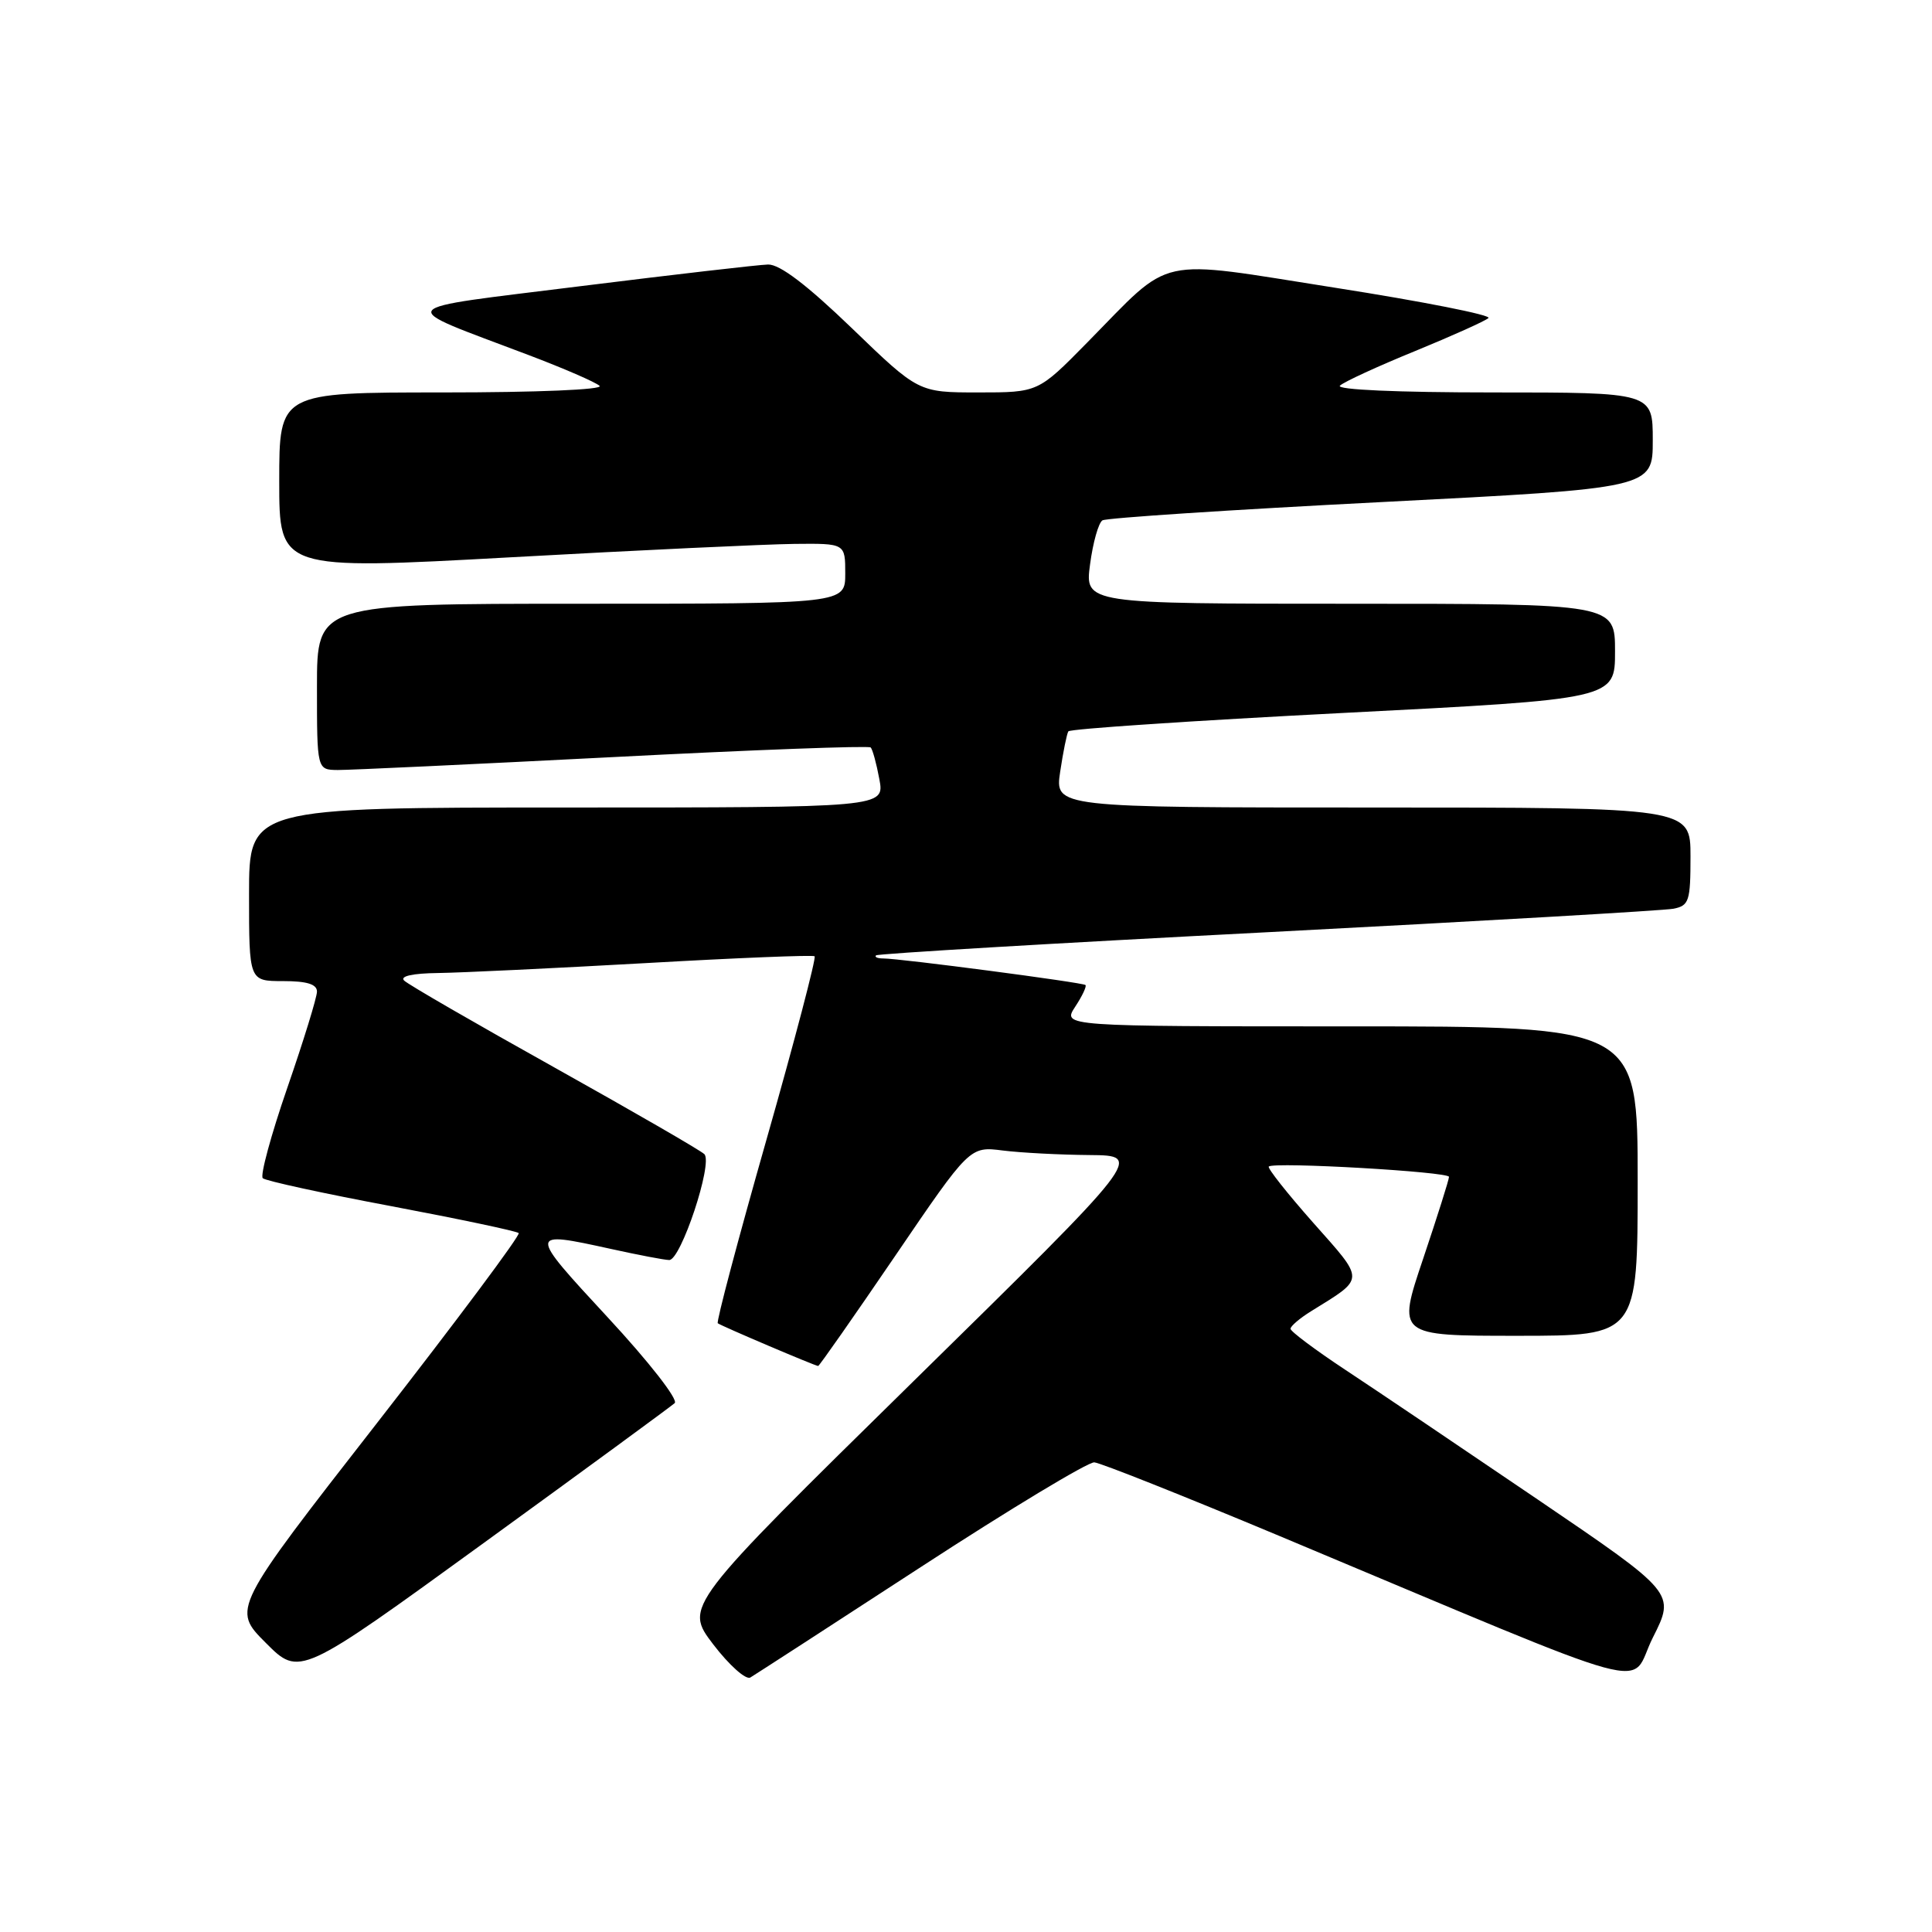 <?xml version="1.0" encoding="UTF-8" standalone="no"?>
<!DOCTYPE svg PUBLIC "-//W3C//DTD SVG 1.1//EN" "http://www.w3.org/Graphics/SVG/1.1/DTD/svg11.dtd" >
<svg xmlns="http://www.w3.org/2000/svg" xmlns:xlink="http://www.w3.org/1999/xlink" version="1.1" viewBox="0 0 256 256">
 <g >
 <path fill="currentColor"
d=" M 122.00 207.65 C 133.82 199.95 144.18 193.71 145.00 193.77 C 145.82 193.83 156.85 198.22 169.50 203.51 C 221.49 225.28 215.63 223.69 219.01 216.99 C 221.99 211.08 221.99 211.08 203.74 198.68 C 193.71 191.87 182.24 184.13 178.25 181.50 C 174.26 178.86 171.00 176.42 171.00 176.07 C 171.00 175.72 172.24 174.66 173.75 173.73 C 180.94 169.27 180.93 169.82 174.00 162.01 C 170.56 158.12 167.91 154.77 168.12 154.57 C 168.81 153.93 192.00 155.26 192.00 155.94 C 192.00 156.31 190.45 161.20 188.57 166.80 C 185.13 177.00 185.13 177.00 201.07 177.00 C 217.00 177.00 217.00 177.00 217.00 156.50 C 217.00 136.00 217.00 136.00 178.88 136.00 C 140.77 136.00 140.77 136.00 142.46 133.41 C 143.40 131.99 144.01 130.69 143.83 130.52 C 143.47 130.18 119.25 127.00 117.04 127.00 C 116.29 127.00 115.85 126.82 116.08 126.59 C 116.31 126.37 139.68 124.98 168.00 123.52 C 196.32 122.05 220.51 120.65 221.75 120.41 C 223.81 120.00 224.00 119.40 224.00 113.48 C 224.00 107.00 224.00 107.00 181.89 107.00 C 139.77 107.00 139.77 107.00 140.48 102.25 C 140.87 99.64 141.36 97.23 141.56 96.91 C 141.76 96.58 158.14 95.49 177.96 94.47 C 214.00 92.63 214.00 92.63 214.00 86.32 C 214.00 80.00 214.00 80.00 178.87 80.00 C 143.74 80.00 143.74 80.00 144.44 74.77 C 144.82 71.89 145.56 69.27 146.08 68.95 C 146.60 68.63 163.22 67.54 183.01 66.53 C 219.00 64.69 219.00 64.69 219.00 58.34 C 219.00 52.00 219.00 52.00 197.80 52.00 C 185.18 52.00 176.98 51.64 177.55 51.10 C 178.07 50.60 182.55 48.54 187.50 46.52 C 192.45 44.49 196.83 42.52 197.23 42.14 C 197.64 41.75 188.53 39.95 176.99 38.14 C 152.72 34.33 155.57 33.70 144.03 45.42 C 137.56 52.00 137.56 52.00 129.63 52.00 C 121.70 52.00 121.70 52.00 112.89 43.50 C 106.91 37.74 103.33 35.02 101.78 35.05 C 100.53 35.08 89.38 36.37 77.00 37.91 C 51.49 41.10 52.14 40.25 70.00 47.03 C 74.67 48.80 78.93 50.64 79.45 51.13 C 79.99 51.63 71.15 52.00 58.70 52.00 C 37.00 52.00 37.00 52.00 37.00 63.76 C 37.00 75.53 37.00 75.53 67.75 73.84 C 84.66 72.90 101.54 72.11 105.25 72.07 C 112.00 72.00 112.00 72.00 112.00 76.00 C 112.00 80.00 112.00 80.00 77.00 80.00 C 42.00 80.00 42.00 80.00 42.00 91.00 C 42.00 102.00 42.00 102.00 44.75 102.03 C 46.26 102.04 62.67 101.27 81.21 100.32 C 99.75 99.36 115.12 98.79 115.37 99.04 C 115.62 99.29 116.14 101.19 116.52 103.25 C 117.22 107.00 117.22 107.00 75.11 107.00 C 33.00 107.00 33.00 107.00 33.00 118.50 C 33.00 130.00 33.00 130.00 37.50 130.00 C 40.67 130.00 42.00 130.41 42.00 131.39 C 42.00 132.15 40.23 137.89 38.07 144.14 C 35.91 150.39 34.45 155.78 34.82 156.12 C 35.19 156.47 42.87 158.14 51.88 159.83 C 60.88 161.53 68.47 163.13 68.73 163.39 C 68.99 163.65 60.54 174.97 49.97 188.54 C 30.74 213.21 30.74 213.21 35.22 217.69 C 39.69 222.17 39.69 222.17 64.10 204.45 C 77.52 194.71 88.90 186.37 89.40 185.92 C 89.90 185.46 86.00 180.46 80.52 174.55 C 69.93 163.11 69.93 163.07 81.00 165.50 C 84.58 166.29 88.03 166.95 88.67 166.96 C 90.21 167.01 94.50 154.10 93.33 152.93 C 92.84 152.44 83.90 147.28 73.47 141.45 C 63.04 135.63 54.07 130.45 53.55 129.93 C 52.96 129.35 54.66 128.97 58.05 128.93 C 61.05 128.89 73.40 128.30 85.50 127.62 C 97.60 126.93 107.70 126.52 107.94 126.71 C 108.18 126.89 105.31 137.85 101.55 151.05 C 97.79 164.25 94.89 175.18 95.11 175.34 C 95.60 175.71 108.03 181.00 108.41 181.00 C 108.56 181.00 113.14 174.45 118.59 166.45 C 128.50 151.89 128.50 151.89 132.89 152.45 C 135.30 152.75 140.48 153.02 144.39 153.05 C 151.50 153.11 151.50 153.11 121.08 182.98 C 90.67 212.85 90.67 212.85 94.50 217.88 C 96.61 220.64 98.83 222.62 99.42 222.28 C 100.01 221.93 110.17 215.35 122.00 207.65 Z "/>
</g>
</svg>